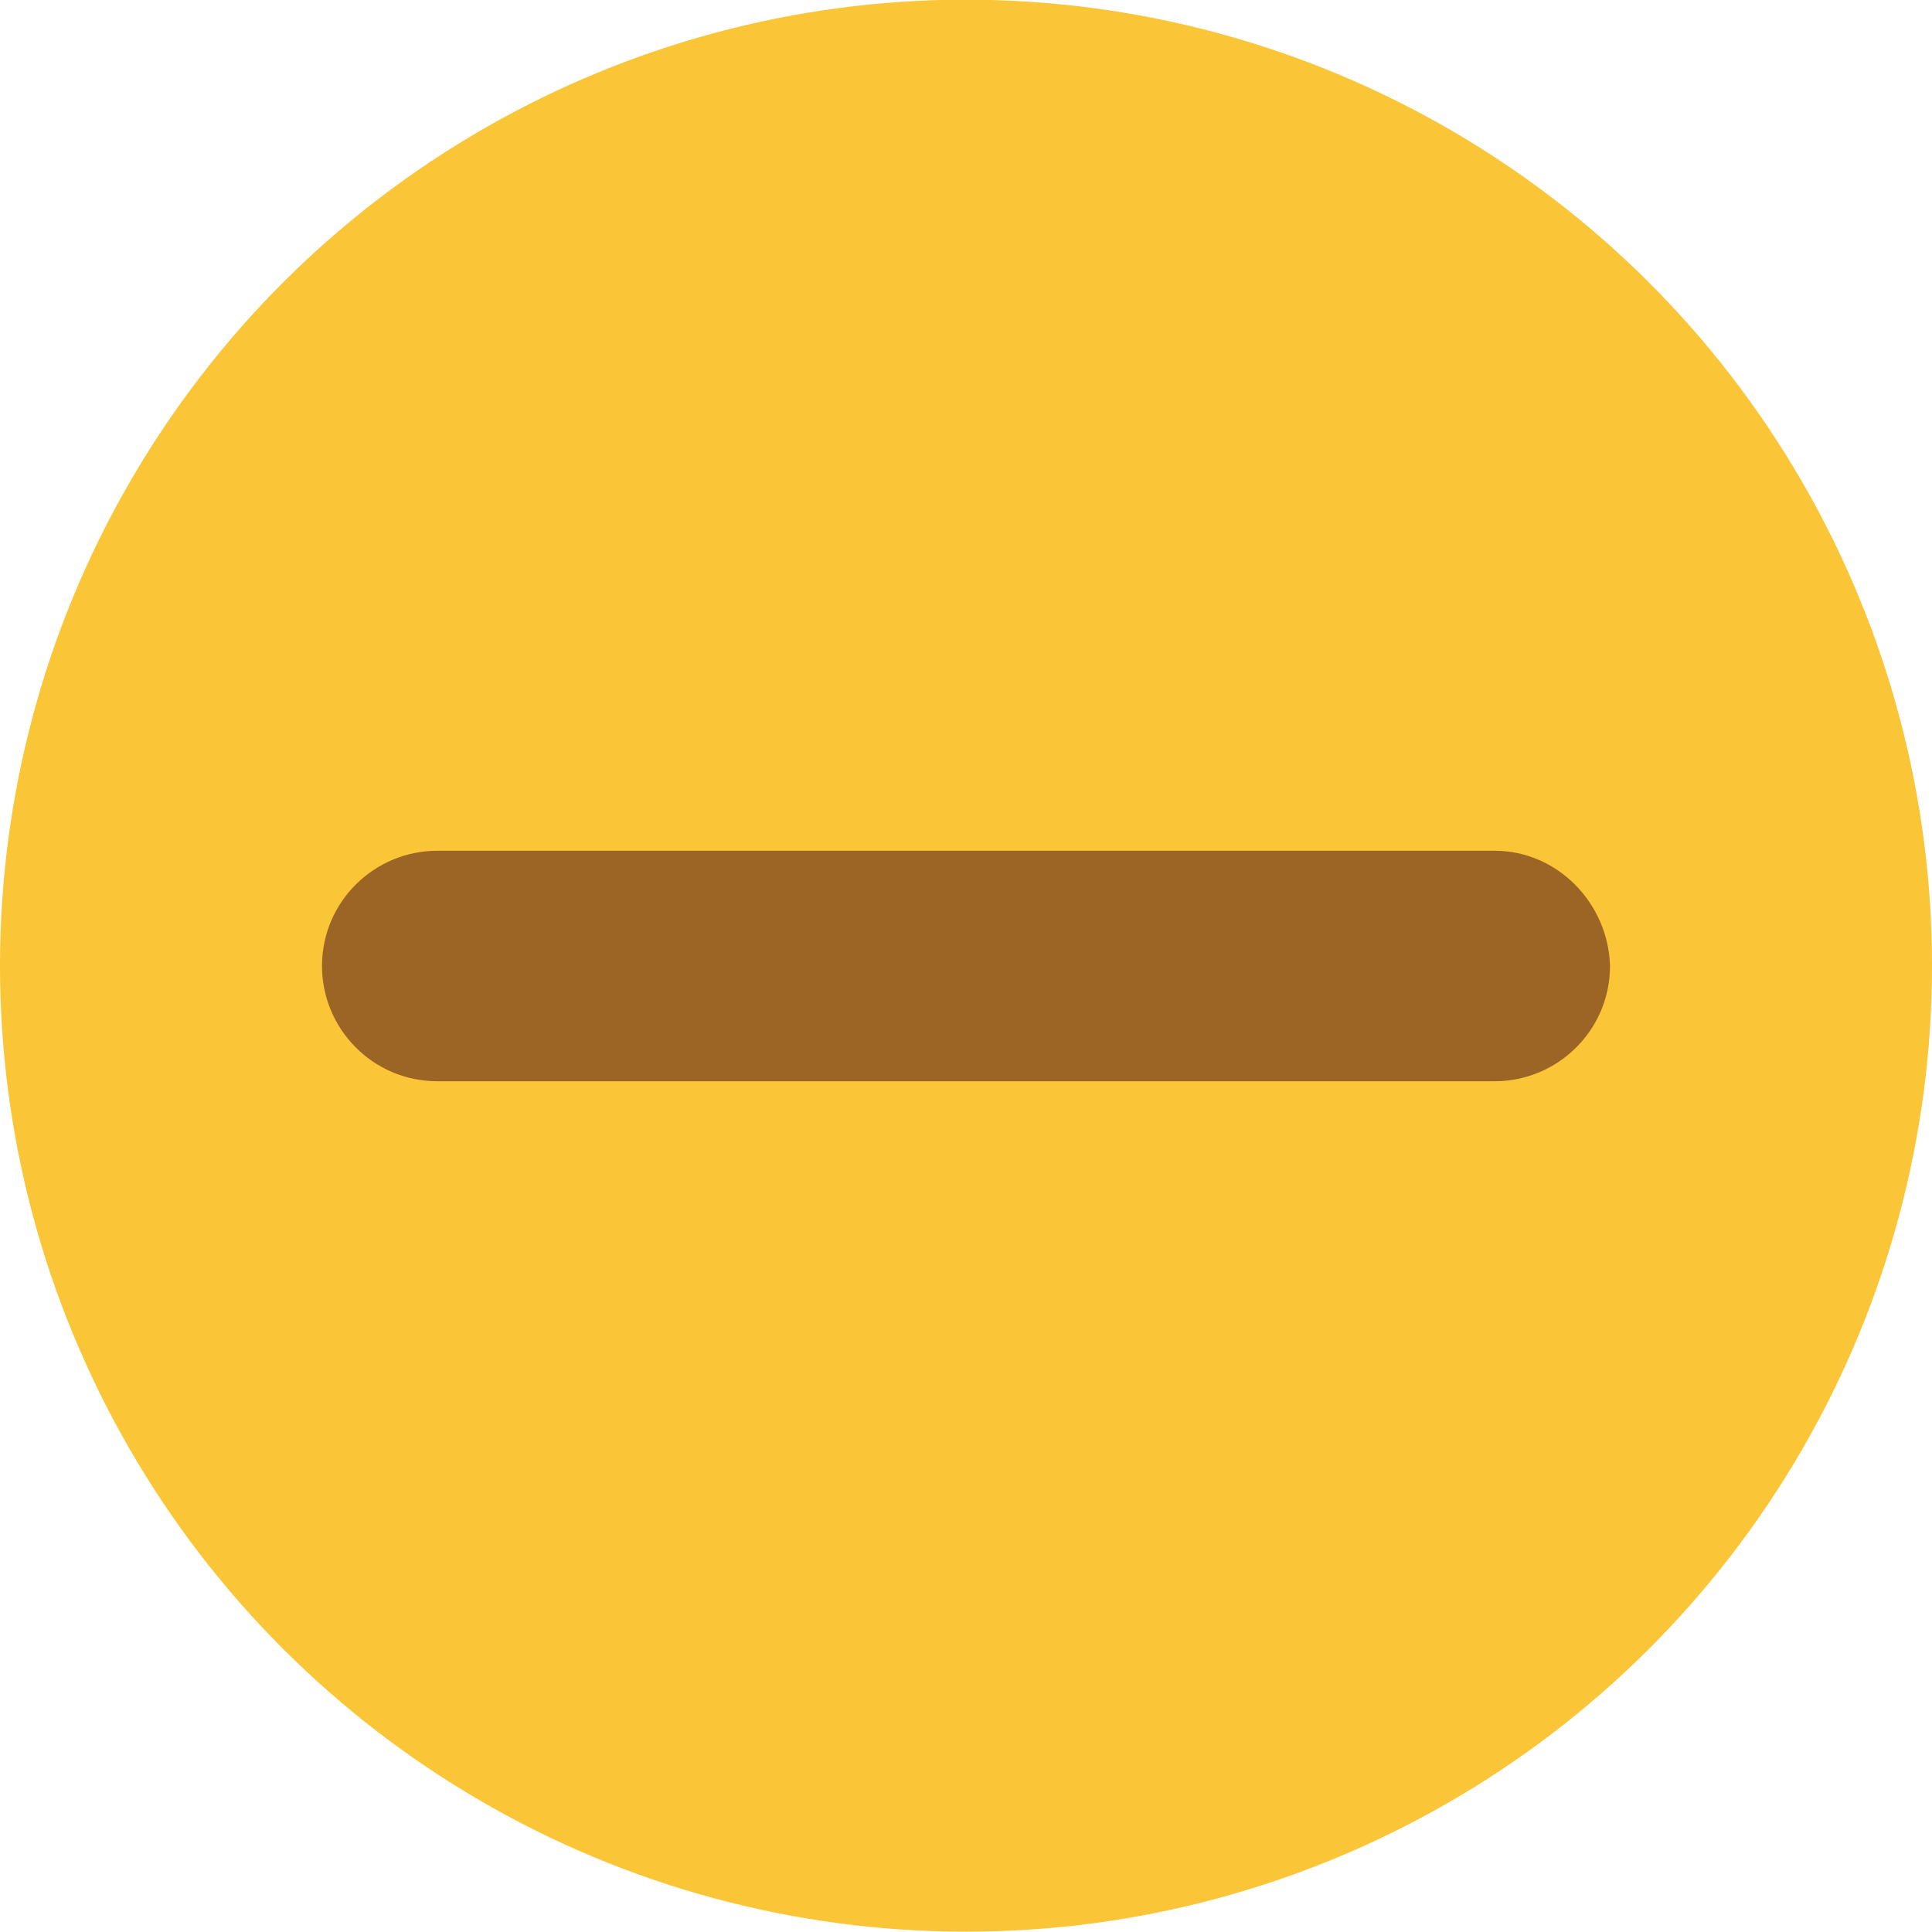 <svg xmlns="http://www.w3.org/2000/svg" viewBox="0 0 114 114">
    <circle transform="rotate(-85.269 56.99 56.99)" cx="57" cy="57" fill="#fac536" r="57" />
    <path d="M88.2 50.2H25.8c-3.7 0-6.8 3-6.8 6.8 0 3.7 3 6.8 6.8 6.8h62.4c3.7 0 6.8-3 6.8-6.8-.1-3.7-3.1-6.8-6.8-6.8z"
        fill="#9d6525" />
</svg>